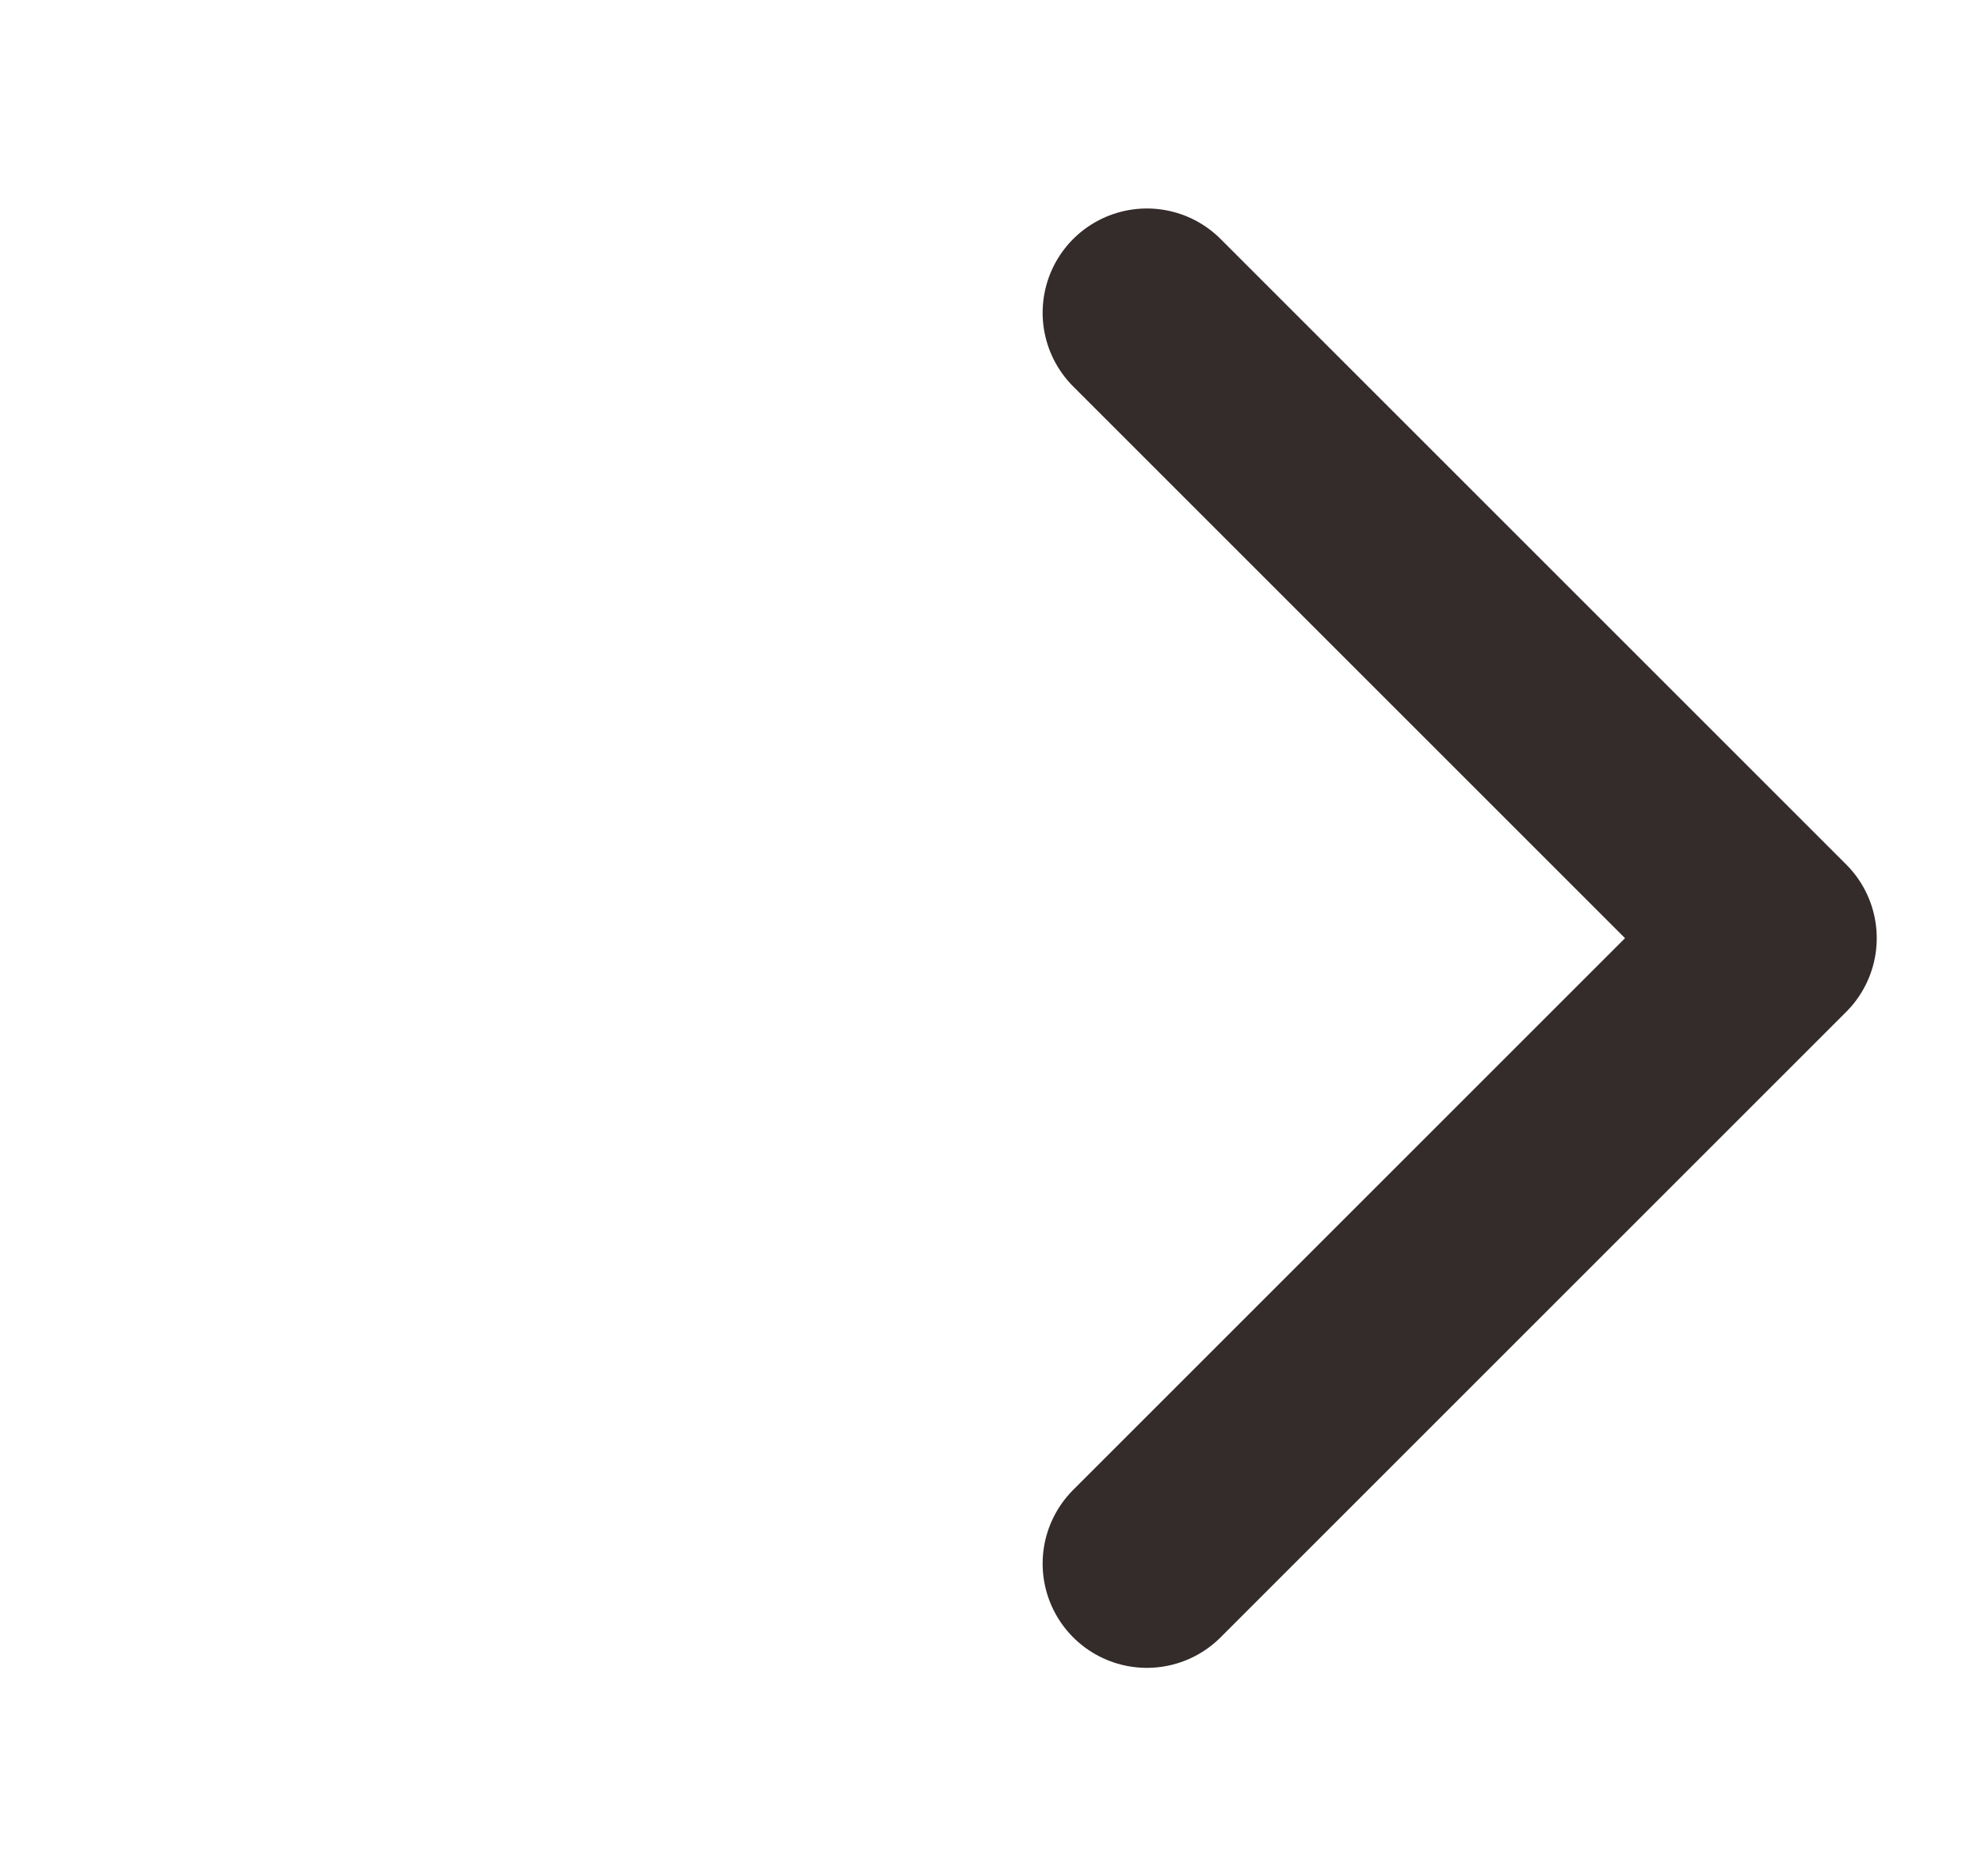 <svg width="19" height="18" viewBox="0 0 19 18" fill="none" xmlns="http://www.w3.org/2000/svg">
<path d="M11 3L17 9L11 15" stroke="#342B2B" stroke-width="2" stroke-linecap="round" stroke-linejoin="round"/>
</svg>
